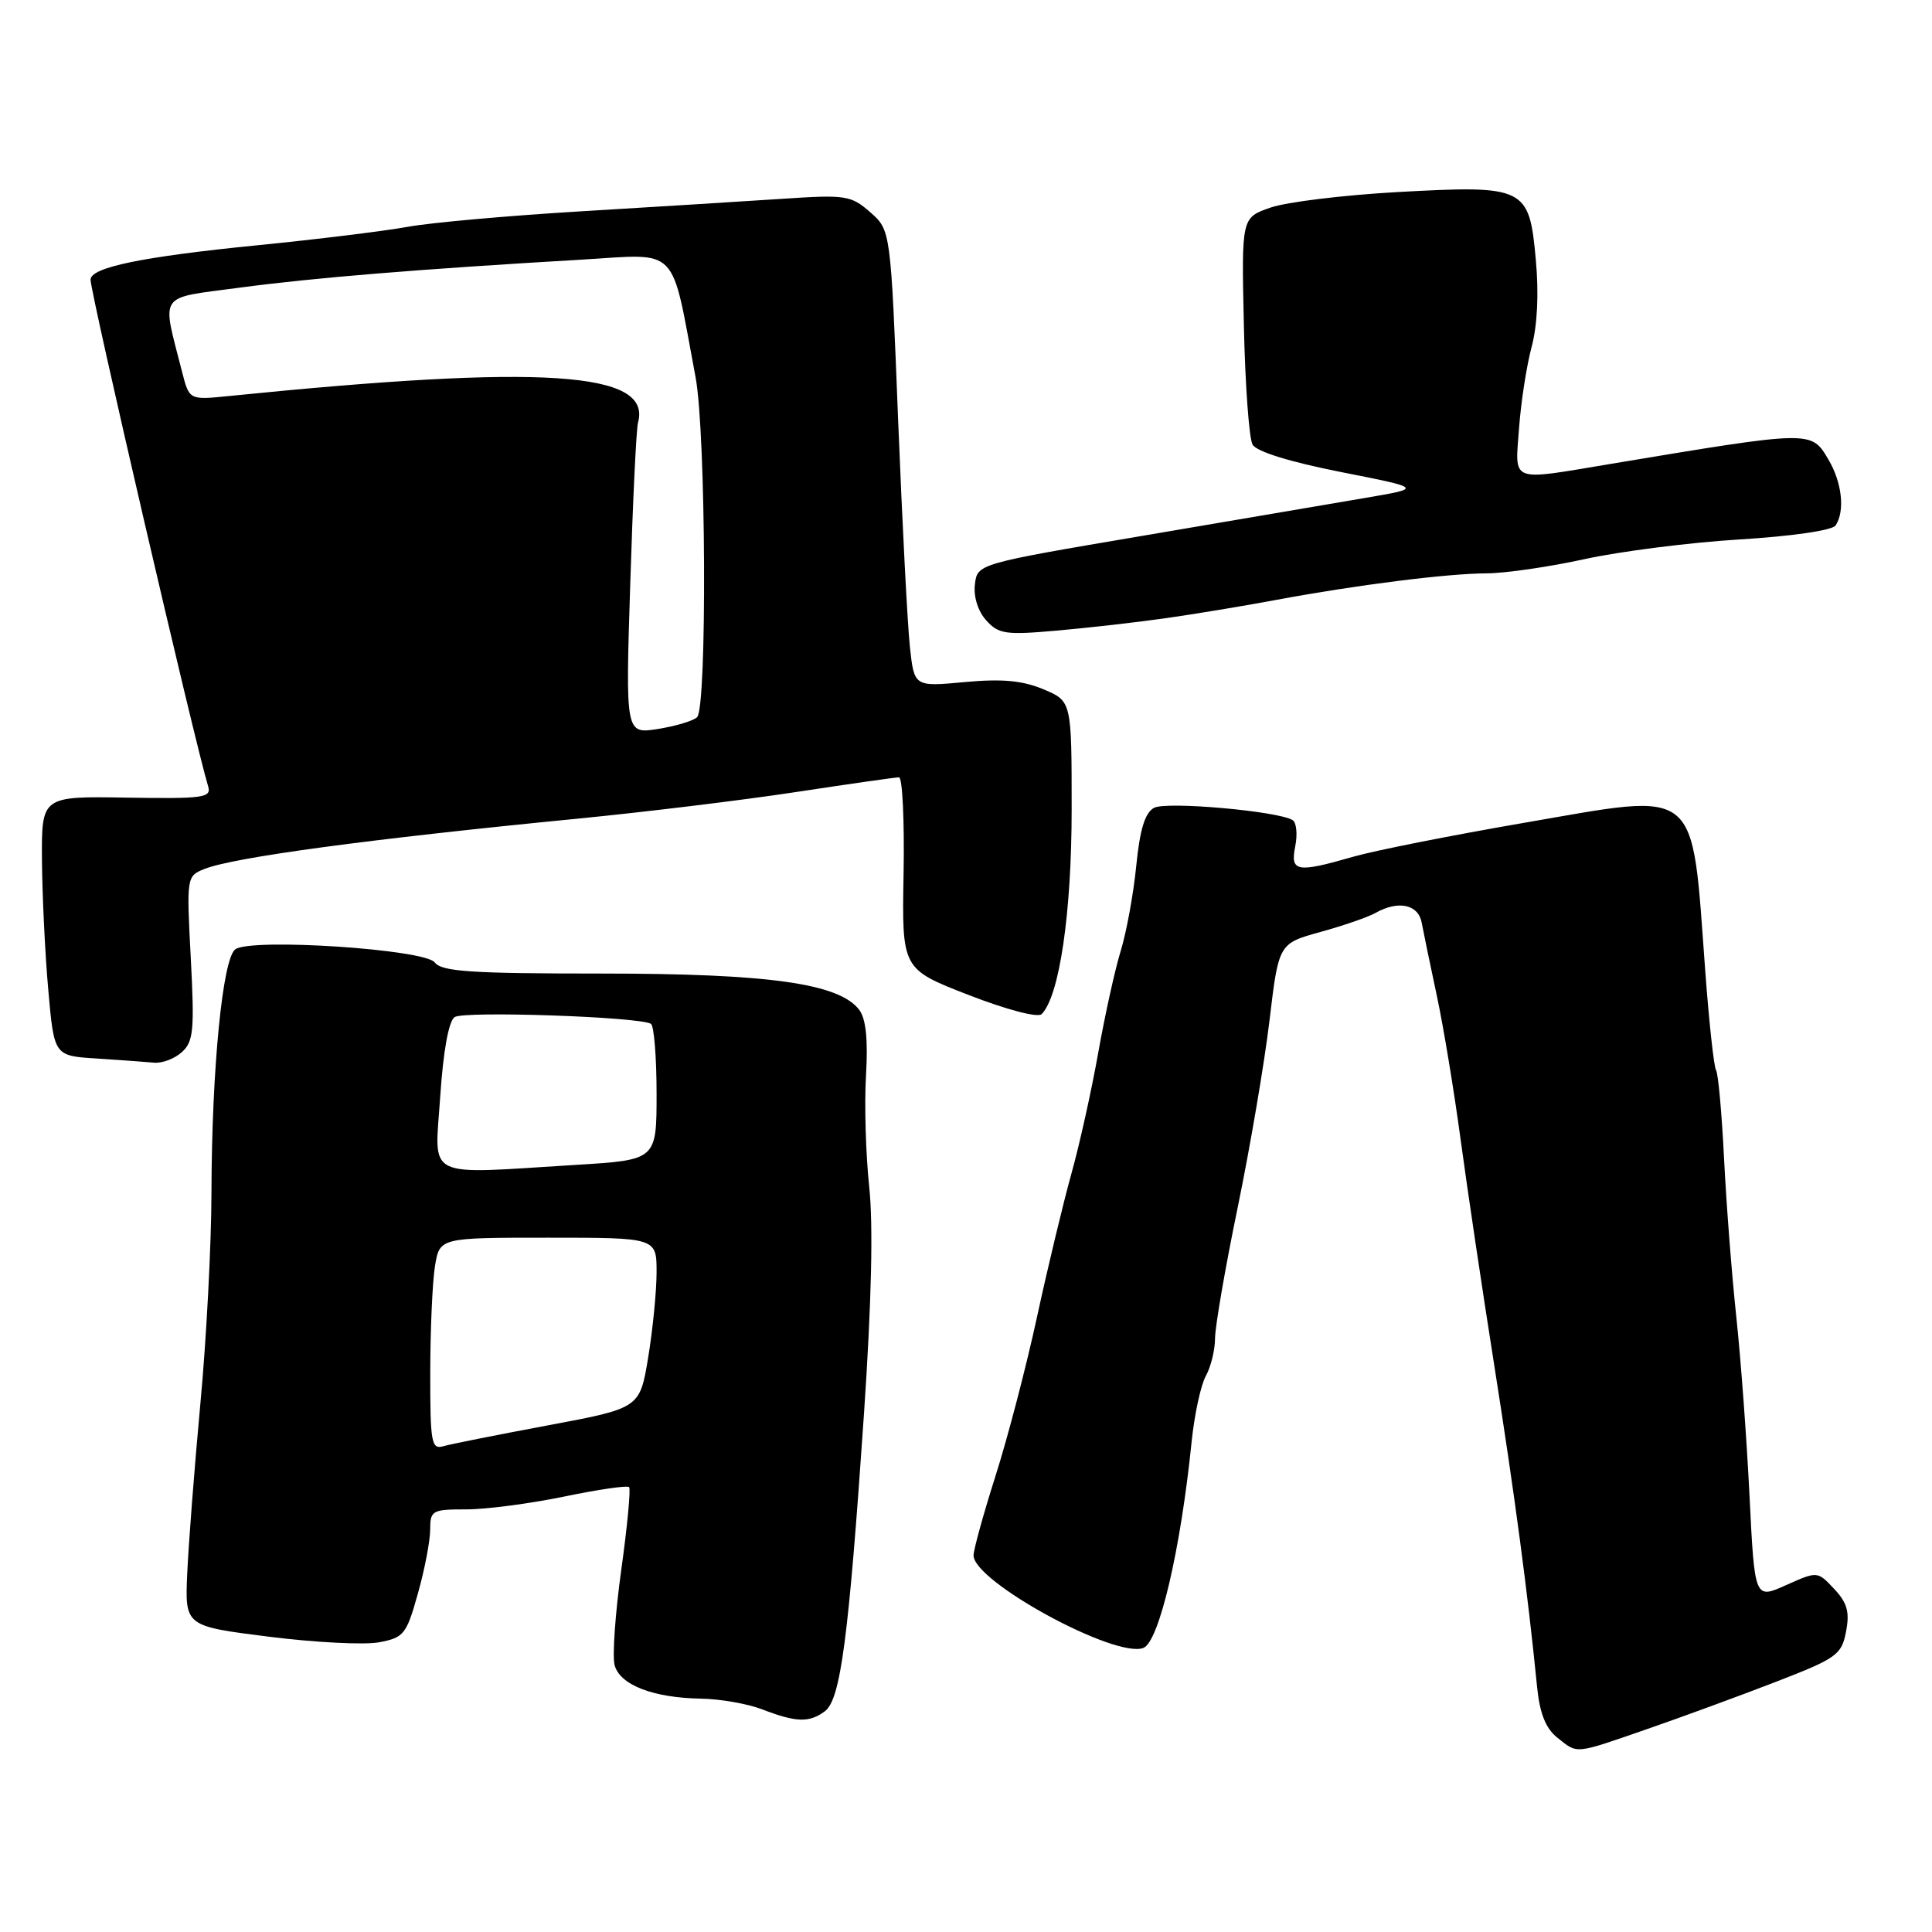 <?xml version="1.0" encoding="UTF-8" standalone="no"?>
<!DOCTYPE svg PUBLIC "-//W3C//DTD SVG 1.1//EN" "http://www.w3.org/Graphics/SVG/1.1/DTD/svg11.dtd" >
<svg xmlns="http://www.w3.org/2000/svg" xmlns:xlink="http://www.w3.org/1999/xlink" version="1.1" viewBox="0 0 256 256">
 <g >
 <path fill="currentColor"
d=" M 218.20 229.13 C 222.77 227.55 230.43 224.74 235.24 222.88 C 243.39 219.73 244.02 219.28 244.61 216.19 C 245.11 213.60 244.77 212.38 243.03 210.53 C 240.82 208.18 240.82 208.18 236.66 210.04 C 232.50 211.91 232.50 211.91 231.82 198.21 C 231.45 190.67 230.66 180.00 230.07 174.50 C 229.48 169.00 228.75 159.59 228.45 153.58 C 228.15 147.58 227.68 142.29 227.39 141.82 C 227.10 141.36 226.46 135.47 225.96 128.74 C 224.11 103.84 225.49 104.97 201.94 109.03 C 192.35 110.68 182.18 112.70 179.35 113.51 C 171.79 115.69 170.94 115.54 171.63 112.12 C 171.94 110.54 171.79 108.99 171.28 108.67 C 169.34 107.47 154.56 106.16 152.92 107.04 C 151.72 107.68 151.04 109.89 150.56 114.72 C 150.19 118.45 149.26 123.53 148.50 126.00 C 147.74 128.47 146.40 134.55 145.52 139.50 C 144.64 144.45 143.05 151.65 141.97 155.50 C 140.90 159.35 138.84 167.90 137.41 174.50 C 135.98 181.10 133.50 190.60 131.90 195.60 C 130.31 200.61 129.00 205.34 129.00 206.10 C 129.00 209.57 147.78 219.79 151.50 218.36 C 153.59 217.56 156.46 205.27 157.90 191.00 C 158.27 187.43 159.11 183.52 159.78 182.32 C 160.45 181.11 161.00 178.86 161.00 177.32 C 161.01 175.77 162.35 167.97 164.00 160.00 C 165.64 152.03 167.54 140.89 168.21 135.26 C 169.43 125.02 169.43 125.02 174.97 123.49 C 178.01 122.65 181.28 121.52 182.24 120.98 C 185.26 119.27 187.93 119.82 188.38 122.25 C 188.61 123.49 189.52 127.88 190.40 132.00 C 191.28 136.12 192.69 144.68 193.54 151.00 C 194.39 157.32 196.40 170.82 198.01 181.00 C 200.71 198.11 202.43 211.02 203.67 223.50 C 204.02 227.03 204.81 229.01 206.33 230.23 C 209.10 232.43 208.49 232.49 218.20 229.13 Z  M 109.30 226.75 C 111.39 225.19 112.45 217.11 114.49 187.22 C 115.48 172.59 115.72 162.28 115.17 157.22 C 114.72 152.97 114.52 146.35 114.75 142.50 C 115.03 137.67 114.74 134.97 113.83 133.78 C 111.14 130.30 101.84 129.00 79.65 129.00 C 62.38 129.00 58.53 128.74 57.61 127.53 C 56.30 125.78 33.36 124.27 31.19 125.78 C 29.50 126.95 28.06 141.60 28.02 158.00 C 28.01 164.88 27.35 177.47 26.55 186.00 C 25.76 194.53 24.98 204.64 24.81 208.48 C 24.50 215.47 24.50 215.47 35.62 216.87 C 41.73 217.64 48.31 217.98 50.24 217.61 C 53.51 217.00 53.86 216.56 55.37 211.16 C 56.27 207.98 57.00 204.16 57.00 202.68 C 57.00 200.15 57.26 200.00 61.75 200.00 C 64.36 200.01 70.20 199.24 74.72 198.31 C 79.24 197.37 83.13 196.80 83.36 197.05 C 83.59 197.30 83.13 202.20 82.33 207.95 C 81.53 213.69 81.13 219.38 81.43 220.60 C 82.10 223.25 86.50 224.97 92.90 225.08 C 95.43 225.12 99.08 225.76 101.00 226.50 C 105.51 228.24 107.23 228.29 109.30 226.75 Z  M 24.10 139.41 C 25.64 138.02 25.78 136.50 25.28 126.96 C 24.71 116.19 24.73 116.08 27.10 115.14 C 30.97 113.60 48.81 111.19 76.50 108.48 C 85.30 107.62 98.30 106.04 105.40 104.96 C 112.49 103.88 118.67 103.00 119.12 103.00 C 119.58 103.00 119.85 108.72 119.73 115.70 C 119.50 128.40 119.50 128.40 128.32 131.83 C 133.39 133.80 137.52 134.88 138.02 134.38 C 140.38 132.01 142.00 120.99 142.00 107.24 C 142.00 92.90 142.00 92.90 138.25 91.33 C 135.47 90.17 132.77 89.92 127.82 90.38 C 121.14 91.00 121.14 91.00 120.57 85.75 C 120.25 82.86 119.55 69.25 119.00 55.50 C 118.02 30.50 118.02 30.50 115.31 28.12 C 112.75 25.88 112.08 25.78 103.55 26.35 C 98.57 26.68 86.62 27.42 77.00 28.00 C 67.38 28.58 57.02 29.50 54.00 30.06 C 50.98 30.61 41.98 31.72 34.00 32.51 C 18.83 34.02 12.00 35.43 12.00 37.06 C 12.00 38.88 25.82 98.44 27.58 104.19 C 28.04 105.71 26.98 105.85 16.80 105.69 C 5.50 105.50 5.50 105.50 5.56 114.00 C 5.60 118.67 5.97 126.42 6.40 131.20 C 7.17 139.91 7.17 139.91 12.84 140.26 C 15.95 140.46 19.36 140.71 20.42 140.81 C 21.48 140.91 23.13 140.29 24.10 139.41 Z  M 154.50 81.91 C 158.35 81.36 164.88 80.28 169.00 79.51 C 179.66 77.52 191.75 75.99 197.00 75.97 C 199.47 75.96 205.32 75.11 210.00 74.08 C 214.68 73.06 223.90 71.88 230.50 71.48 C 237.48 71.05 242.81 70.28 243.23 69.62 C 244.49 67.71 244.08 63.94 242.28 60.90 C 239.98 57.01 240.20 57.01 213.36 61.48 C 199.91 63.72 200.75 64.05 201.28 56.75 C 201.53 53.31 202.28 48.48 202.94 46.00 C 203.71 43.16 203.92 38.87 203.50 34.38 C 202.63 24.77 202.10 24.52 185.16 25.45 C 178.03 25.85 170.46 26.77 168.34 27.51 C 164.50 28.84 164.50 28.84 164.82 43.13 C 164.99 50.99 165.51 58.09 165.97 58.91 C 166.49 59.84 170.89 61.20 177.65 62.54 C 188.50 64.68 188.50 64.68 181.00 65.96 C 176.88 66.67 163.60 68.93 151.50 70.98 C 129.50 74.71 129.50 74.71 129.18 77.44 C 128.98 79.07 129.59 81.00 130.68 82.20 C 132.31 84.02 133.26 84.16 140.00 83.56 C 144.12 83.20 150.65 82.46 154.50 81.91 Z  M 57.01 181.82 C 57.02 176.14 57.30 169.81 57.64 167.75 C 58.26 164.00 58.26 164.00 72.63 164.00 C 87.00 164.00 87.00 164.00 87.00 168.56 C 87.00 171.06 86.50 176.15 85.89 179.85 C 84.78 186.59 84.78 186.59 72.64 188.86 C 65.96 190.11 59.71 191.35 58.75 191.63 C 57.16 192.09 57.00 191.17 57.01 181.82 Z  M 58.33 145.32 C 58.73 139.28 59.45 135.31 60.24 134.77 C 61.46 133.93 84.73 134.73 86.25 135.66 C 86.66 135.91 87.00 140.07 87.00 144.91 C 87.00 153.70 87.00 153.70 76.34 154.35 C 55.94 155.60 57.60 156.43 58.33 145.32 Z  M 83.51 77.39 C 83.85 66.45 84.31 56.83 84.54 56.00 C 86.42 49.21 71.96 48.27 30.29 52.48 C 25.08 53.01 25.08 53.01 24.12 49.25 C 21.42 38.65 20.77 39.59 31.72 38.12 C 41.52 36.81 55.41 35.67 77.12 34.40 C 90.14 33.63 88.85 32.29 92.17 50.00 C 93.55 57.39 93.71 93.69 92.37 95.03 C 91.89 95.51 89.56 96.21 87.19 96.59 C 82.88 97.27 82.88 97.27 83.51 77.39 Z "/>
</g>
</svg>